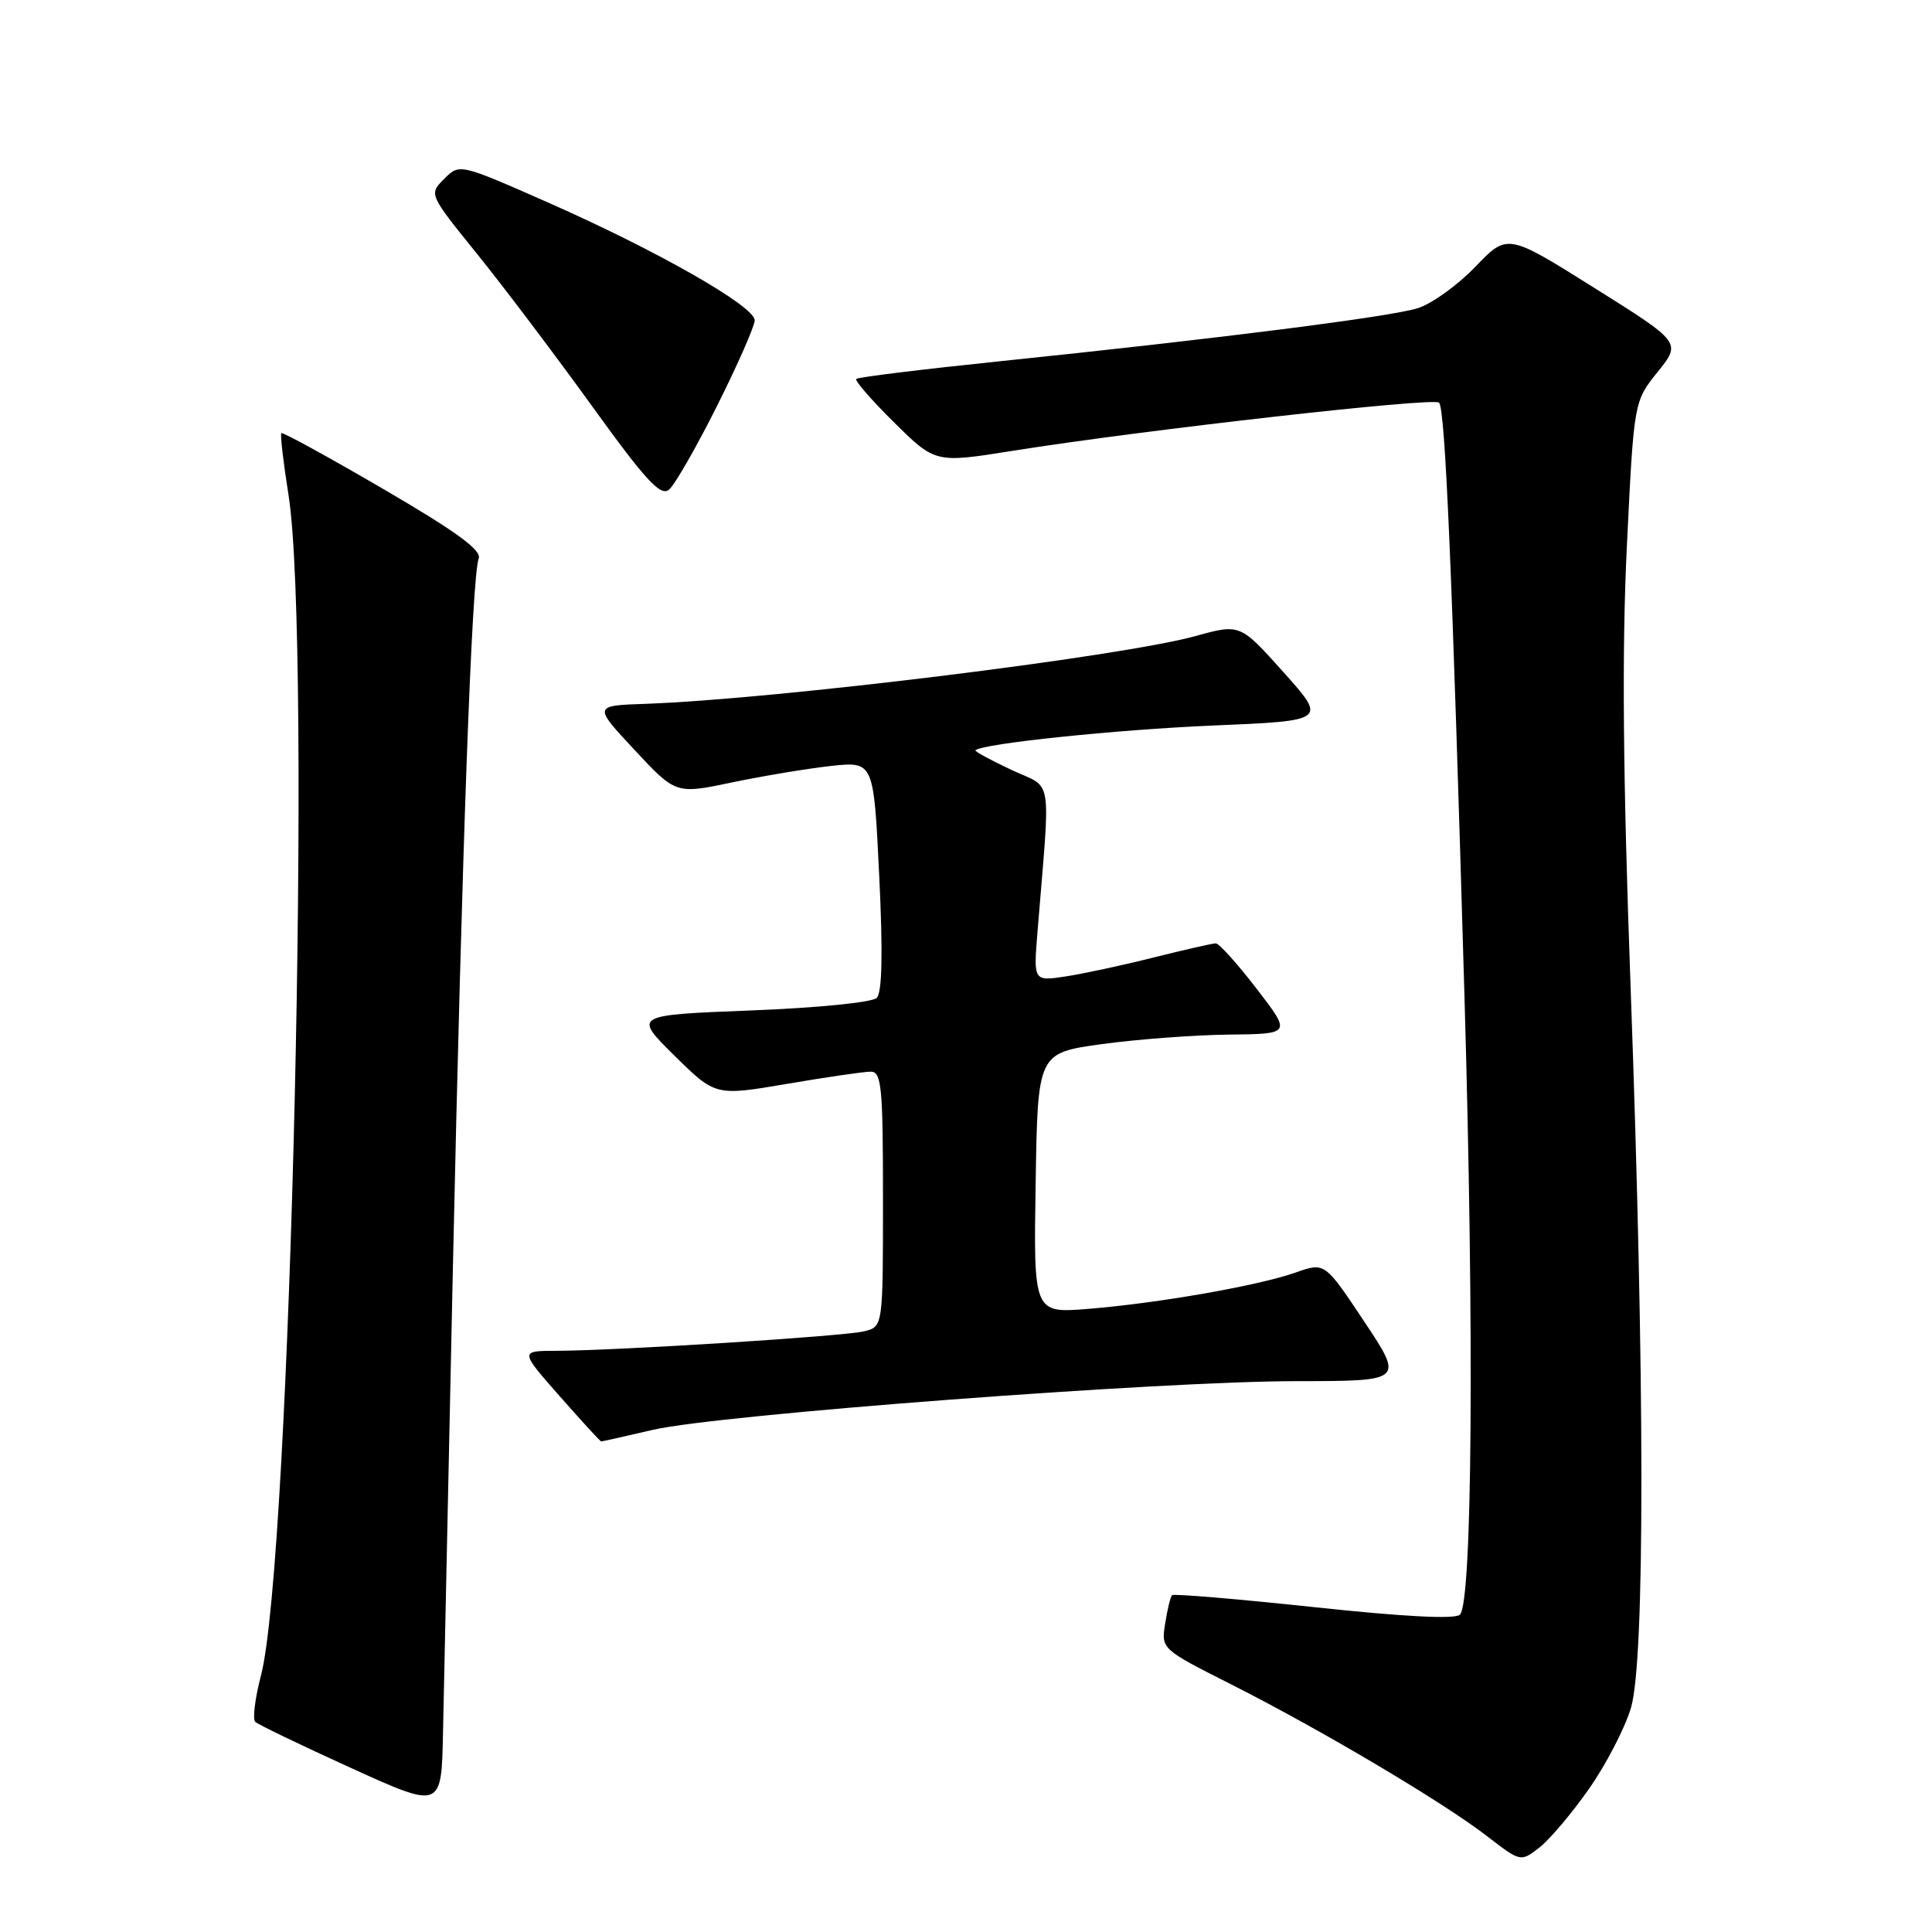<?xml version="1.0" encoding="UTF-8" standalone="no"?>
<!DOCTYPE svg PUBLIC "-//W3C//DTD SVG 1.1//EN" "http://www.w3.org/Graphics/SVG/1.1/DTD/svg11.dtd" >
<svg xmlns="http://www.w3.org/2000/svg" xmlns:xlink="http://www.w3.org/1999/xlink" version="1.1" viewBox="0 0 256 256">
 <g >
 <path fill="currentColor"
d=" M 210.62 236.93 C 212.88 233.69 215.35 228.89 216.12 226.27 C 217.97 219.90 217.95 182.87 216.07 131.00 C 215.04 102.64 214.90 86.10 215.57 72.35 C 216.50 53.20 216.50 53.20 219.64 49.29 C 222.79 45.38 222.79 45.38 211.26 38.15 C 199.74 30.92 199.74 30.92 195.50 35.34 C 193.17 37.77 189.74 40.24 187.88 40.83 C 184.25 41.98 161.55 44.86 132.09 47.91 C 122.07 48.95 113.69 49.98 113.46 50.21 C 113.23 50.43 115.50 53.04 118.49 55.99 C 123.94 61.37 123.94 61.37 134.22 59.73 C 151.47 56.98 189.96 52.63 190.68 53.35 C 191.50 54.16 192.41 75.46 194.05 132.00 C 195.35 176.71 195.09 212.31 193.45 213.95 C 192.82 214.58 186.03 214.23 174.08 212.95 C 163.96 211.87 155.51 211.16 155.30 211.37 C 155.09 211.58 154.68 213.27 154.39 215.13 C 153.86 218.50 153.86 218.50 163.18 223.21 C 175.06 229.22 191.20 238.79 197.00 243.27 C 201.50 246.74 201.50 246.74 204.00 244.79 C 205.38 243.71 208.35 240.18 210.62 236.93 Z  M 60.01 168.00 C 61.22 112.43 62.52 76.39 63.43 74.00 C 63.84 72.90 60.43 70.42 50.78 64.79 C 43.52 60.56 37.44 57.22 37.28 57.39 C 37.11 57.55 37.54 61.25 38.23 65.59 C 41.35 85.40 38.52 206.94 34.58 222.01 C 33.79 225.03 33.45 227.79 33.82 228.15 C 34.19 228.51 39.90 231.26 46.50 234.26 C 58.50 239.72 58.50 239.72 58.70 229.61 C 58.81 224.05 59.40 196.32 60.01 168.00 Z  M 86.51 189.46 C 95.25 187.44 153.61 183.02 171.76 183.01 C 186.01 183.00 186.01 183.00 180.78 175.13 C 175.54 167.25 175.54 167.25 171.70 168.61 C 166.74 170.36 153.49 172.68 144.23 173.43 C 136.95 174.02 136.95 174.02 137.23 156.78 C 137.50 139.53 137.50 139.53 146.00 138.35 C 150.68 137.71 158.24 137.14 162.81 137.09 C 171.12 137.00 171.12 137.00 166.50 131.00 C 163.96 127.70 161.53 125.00 161.10 125.00 C 160.67 125.00 156.99 125.84 152.91 126.86 C 148.83 127.89 143.57 129.02 141.22 129.38 C 136.94 130.03 136.94 130.03 137.47 123.52 C 139.21 102.12 139.61 104.63 134.01 102.01 C 131.26 100.72 129.12 99.55 129.25 99.42 C 130.15 98.53 147.93 96.68 160.66 96.14 C 175.82 95.50 175.82 95.50 170.07 89.07 C 164.32 82.65 164.32 82.65 158.41 84.28 C 148.50 87.02 102.76 92.65 85.55 93.26 C 78.61 93.50 78.61 93.50 84.08 99.37 C 89.55 105.24 89.55 105.24 97.02 103.67 C 101.14 102.81 107.04 101.83 110.13 101.49 C 115.77 100.89 115.77 100.89 116.50 116.03 C 117.00 126.30 116.89 131.51 116.17 132.23 C 115.58 132.82 108.32 133.55 99.52 133.89 C 83.92 134.50 83.92 134.50 89.36 139.87 C 94.80 145.23 94.80 145.23 104.27 143.62 C 109.48 142.73 114.48 142.00 115.37 142.00 C 116.81 142.00 117.00 143.96 117.00 158.89 C 117.00 175.78 117.00 175.78 114.53 176.40 C 111.92 177.06 81.83 178.96 73.69 178.99 C 68.88 179.00 68.88 179.00 74.16 185.00 C 77.07 188.30 79.54 191.00 79.66 191.00 C 79.78 191.00 82.86 190.31 86.51 189.46 Z  M 95.02 53.77 C 97.76 48.30 100.00 43.20 100.00 42.44 C 100.00 40.58 87.08 33.22 72.70 26.87 C 60.89 21.66 60.89 21.66 58.86 23.70 C 56.82 25.73 56.82 25.73 63.22 33.65 C 66.74 38.01 73.59 47.08 78.44 53.80 C 85.58 63.70 87.53 65.81 88.65 64.88 C 89.41 64.24 92.28 59.25 95.02 53.77 Z "/>
</g>
</svg>